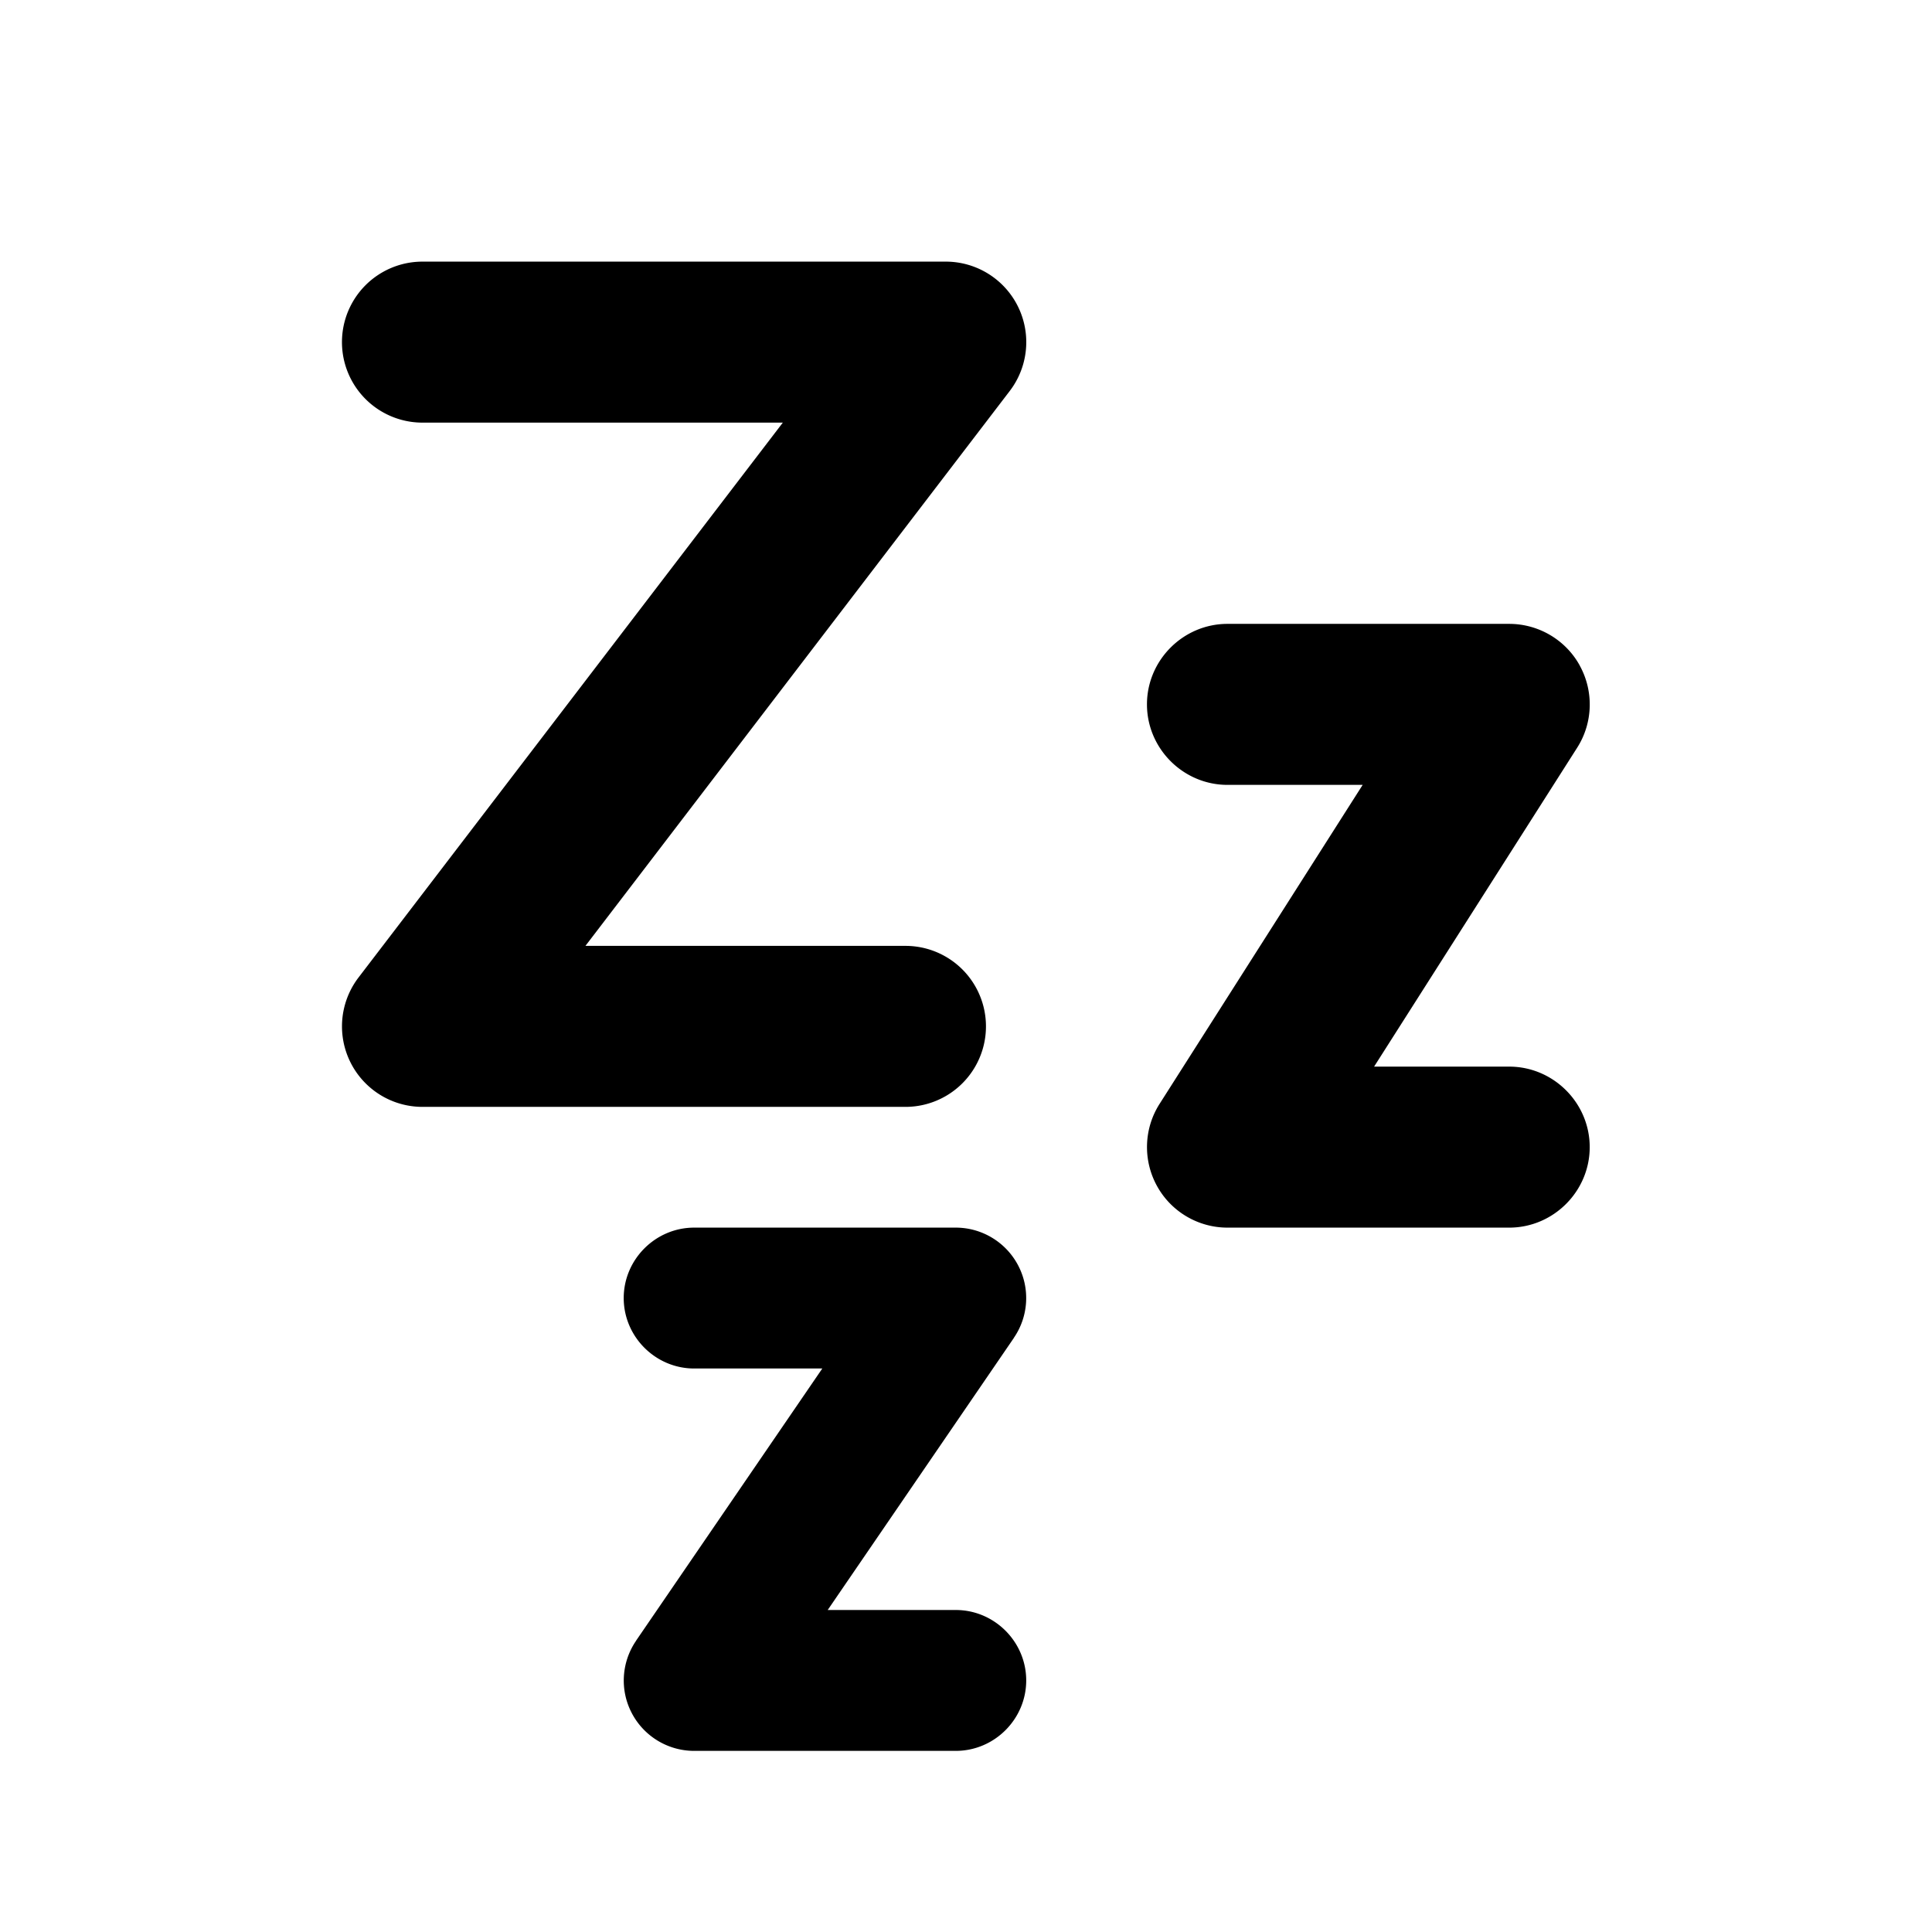 <svg xmlns="http://www.w3.org/2000/svg"  viewBox="0 0 48 48" width="48px" height="48px"><path d="M 10.496 6.5 A 2 2 0 1 0 10.496 10.5 L 19.449 10.5 L 8.908 24.285 A 2 2 0 0 0 10.496 27.5 L 22.496 27.5 A 2 2 0 1 0 22.496 23.5 L 14.545 23.5 L 25.086 9.715 A 2 2 0 0 0 23.496 6.5 L 10.496 6.5 z M 30.496 15.5 C 29.398 15.5 28.496 16.401 28.496 17.5 C 28.496 18.599 29.398 19.5 30.496 19.5 L 33.855 19.5 L 28.809 27.426 C 28.417 28.041 28.393 28.824 28.744 29.463 C 29.094 30.102 29.767 30.5 30.496 30.5 L 37.496 30.5 C 38.594 30.5 39.496 29.599 39.496 28.5 C 39.496 27.401 38.594 26.5 37.496 26.5 L 34.139 26.5 L 39.186 18.574 C 39.577 17.959 39.6 17.177 39.25 16.539 L 39.25 16.537 C 38.9 15.898 38.225 15.5 37.496 15.5 L 30.496 15.5 z M 17.246 30.5 C 16.286 30.5 15.496 31.289 15.496 32.25 C 15.496 33.211 16.286 34 17.246 34 L 20.43 34 L 15.803 40.762 L 15.805 40.762 C 15.437 41.297 15.396 41.993 15.699 42.566 C 16.001 43.14 16.598 43.5 17.246 43.5 L 23.746 43.5 C 24.707 43.5 25.496 42.711 25.496 41.75 C 25.496 40.789 24.707 40 23.746 40 L 20.564 40 L 25.191 33.238 L 25.189 33.238 C 25.557 32.703 25.596 32.007 25.293 31.434 C 24.991 30.861 24.394 30.5 23.746 30.5 L 17.246 30.5 z"/></svg>